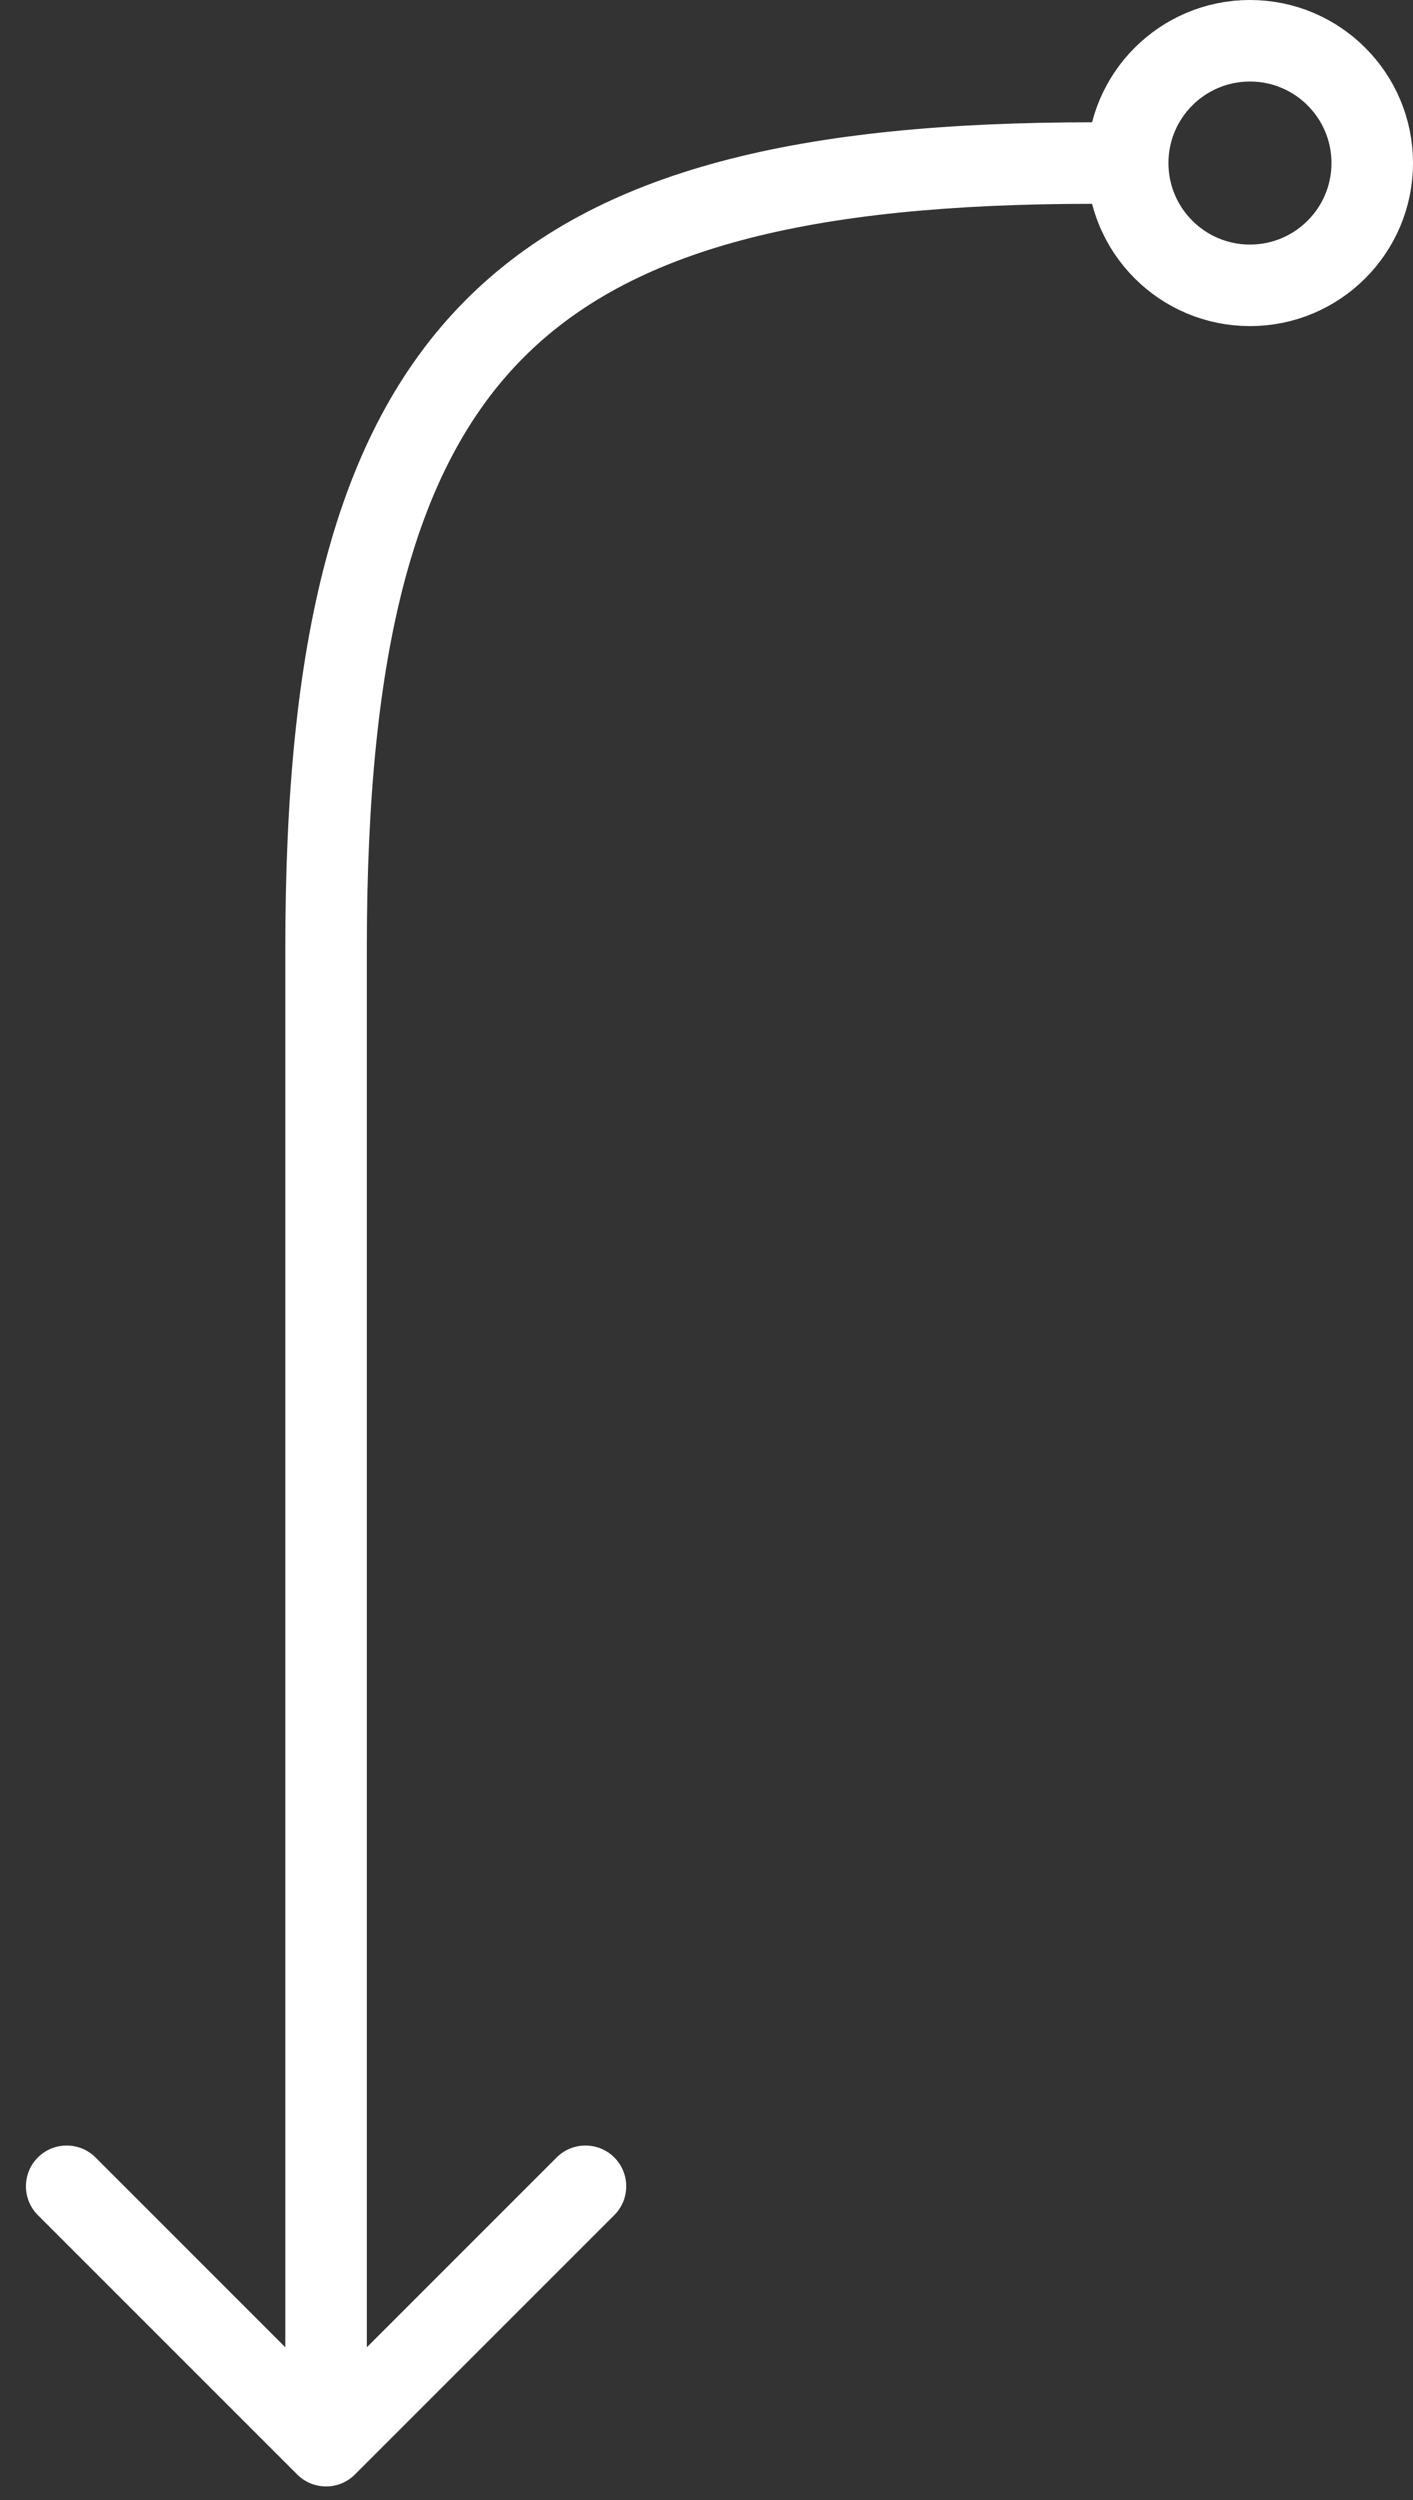 <svg width="52" height="92" viewBox="0 0 52 92" fill="none" xmlns="http://www.w3.org/2000/svg">
<rect x="0" y="0" width="52" height="92" fill="#333333" stroke="none"/>
<path d="M40.235 6L40.235 4.5L40.235 4.5L40.235 6ZM13.061 91.061C12.475 91.646 11.525 91.646 10.939 91.061L1.393 81.515C0.808 80.929 0.808 79.979 1.393 79.393C1.979 78.808 2.929 78.808 3.515 79.393L12 87.879L20.485 79.393C21.071 78.808 22.021 78.808 22.607 79.393C23.192 79.979 23.192 80.929 22.607 81.515L13.061 91.061ZM40.235 7.5C29.714 7.5 23.202 9.188 19.242 13.182C15.276 17.181 13.5 23.864 13.5 34.889L10.5 34.889C10.5 23.732 12.253 15.97 17.111 11.07C21.975 6.165 29.58 4.5 40.235 4.5L40.235 7.5ZM13.5 34.889L13.5 90L10.5 90L10.5 34.889L13.5 34.889ZM40.235 4.5L41 4.5L41 7.5L40.235 7.5L40.235 4.5Z" fill="white"/>
<circle cx="46" cy="6" r="4.5" transform="rotate(90 46 6)" stroke="white" stroke-width="3"/>
</svg>
